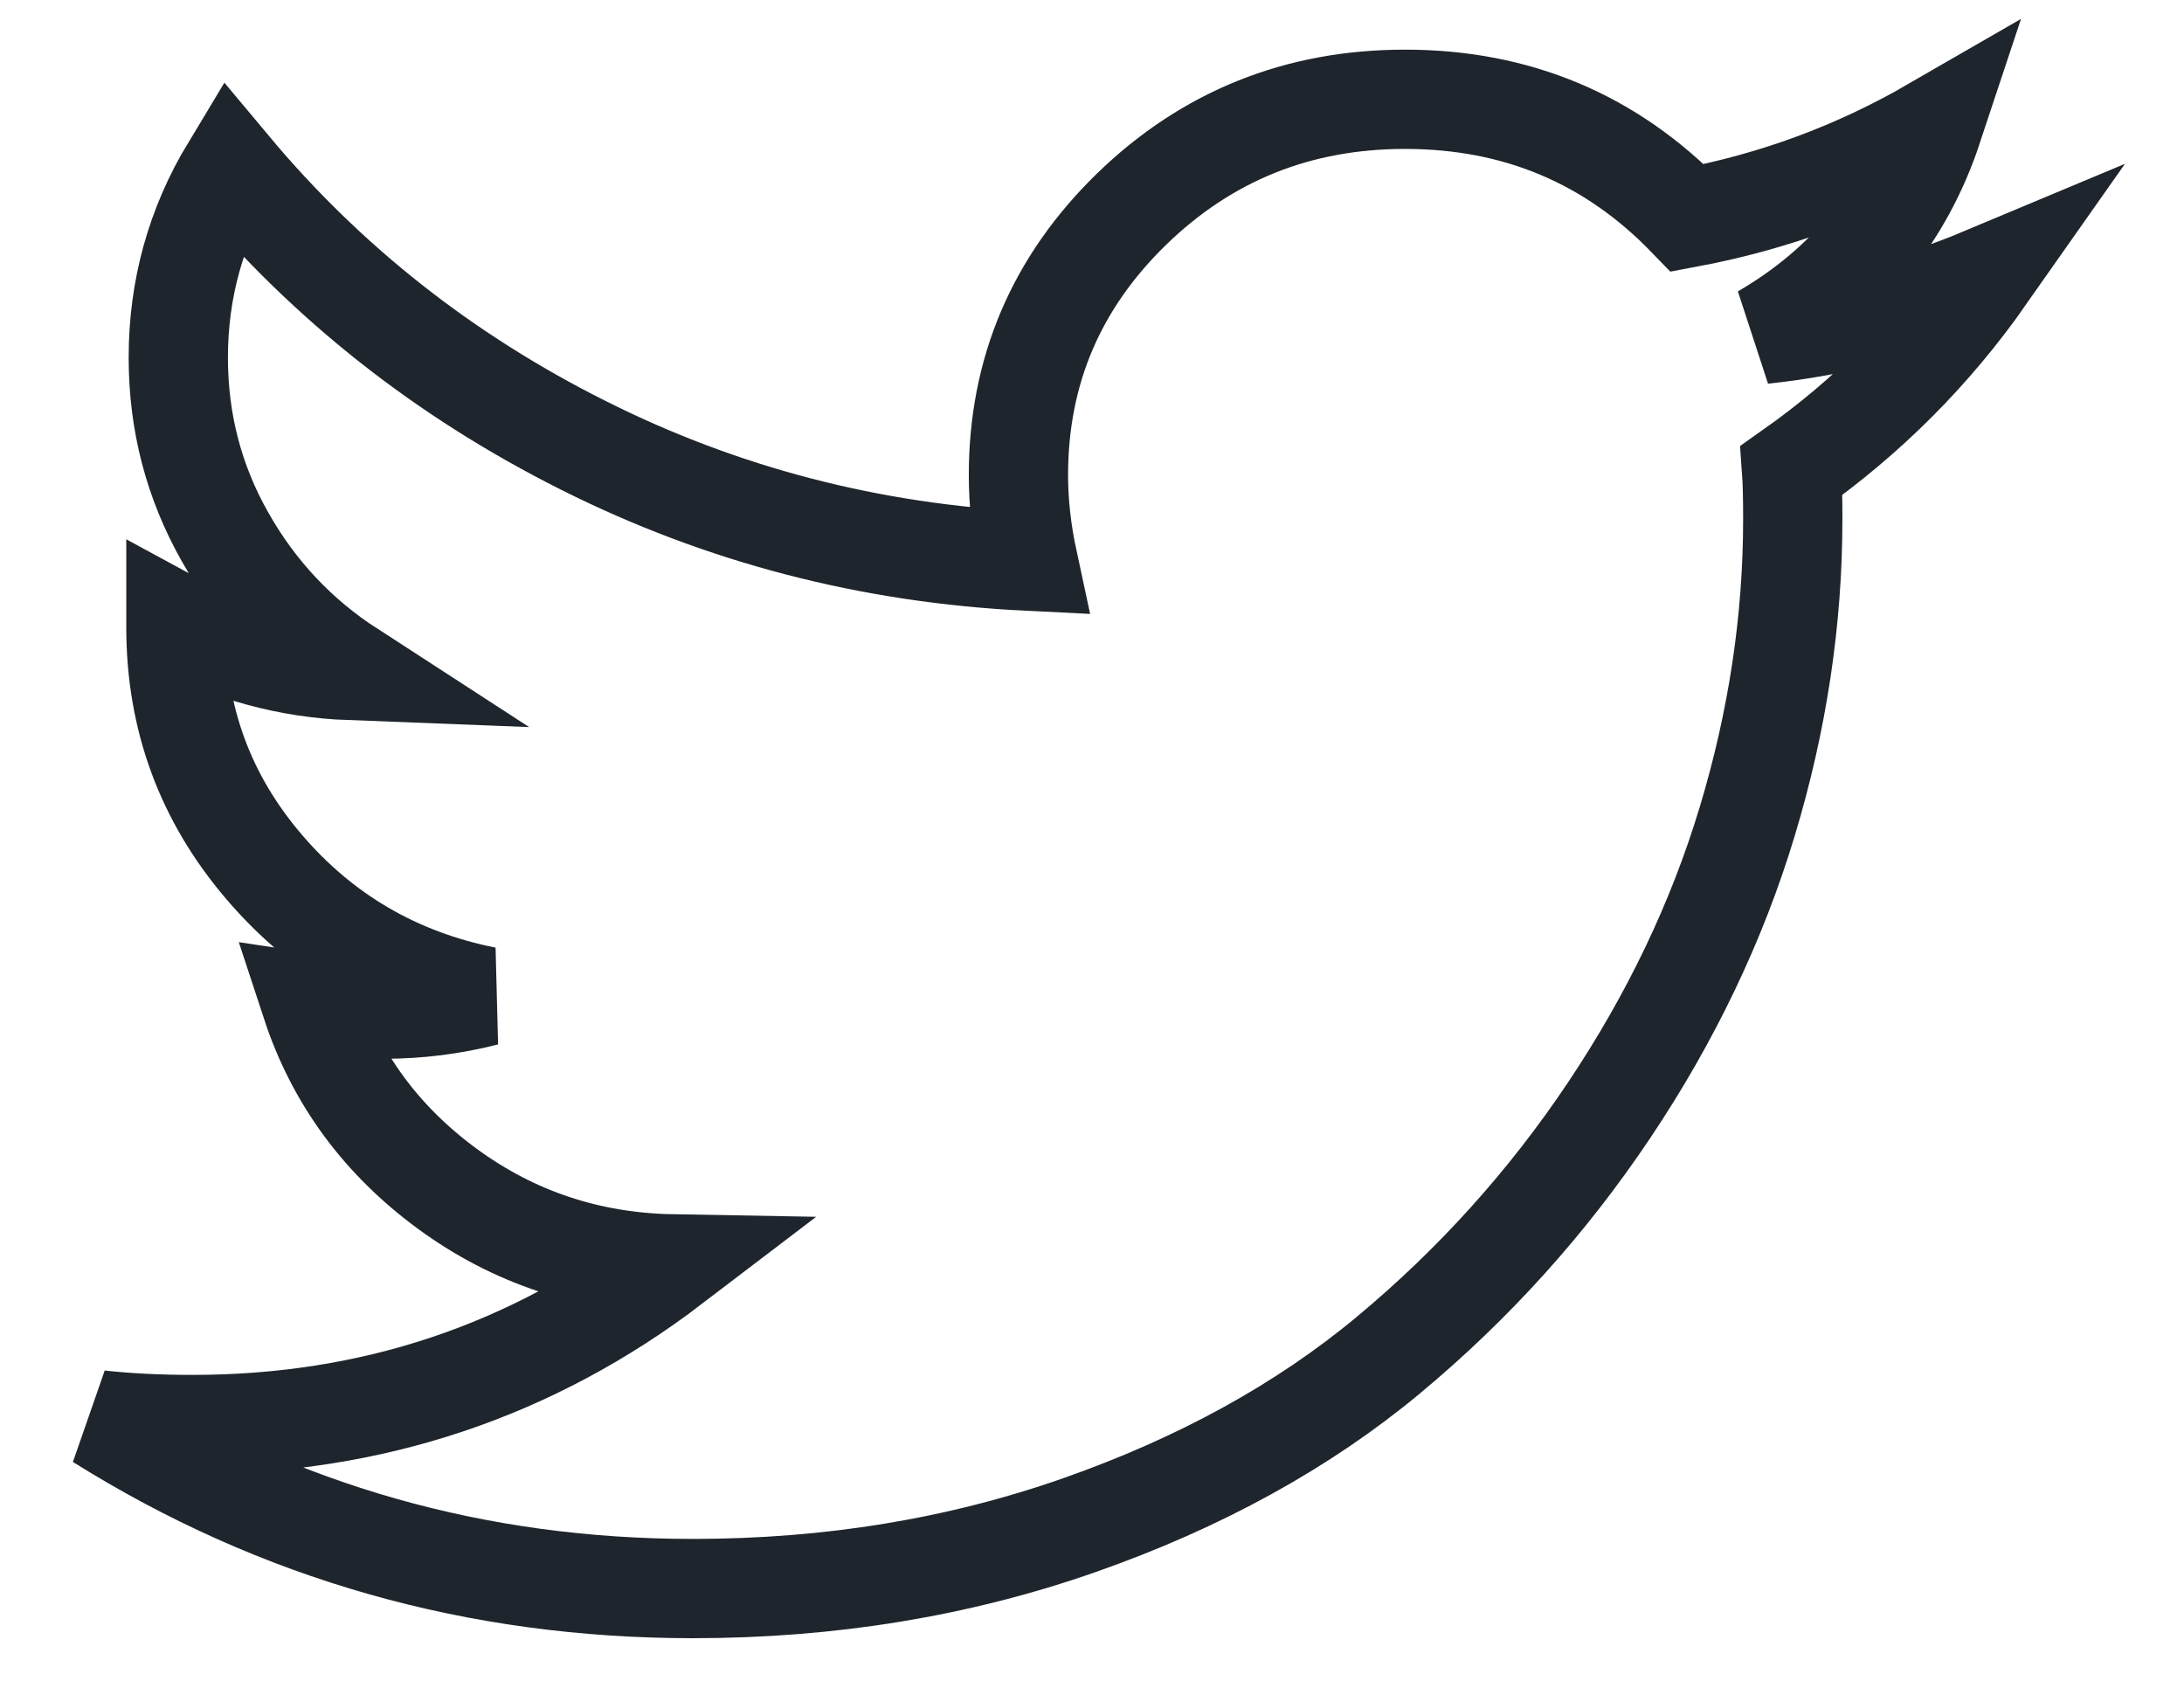 <svg width="22" height="17" viewBox="0 0 22 17" fill="none" xmlns="http://www.w3.org/2000/svg">
<path fill-rule="evenodd" clip-rule="evenodd" d="M20 2.781C19.462 3.547 18.811 4.199 18.047 4.738C18.055 4.848 18.059 5.012 18.059 5.23C18.059 6.246 17.906 7.26 17.601 8.271C17.296 9.283 16.831 10.254 16.208 11.184C15.586 12.113 14.844 12.935 13.984 13.65C13.124 14.365 12.087 14.935 10.874 15.361C9.66 15.787 8.362 16 6.98 16C4.802 16 2.808 15.434 1 14.301C1.281 14.332 1.595 14.348 1.94 14.348C3.749 14.348 5.36 13.809 6.775 12.73C5.931 12.715 5.175 12.463 4.508 11.975C3.841 11.486 3.383 10.863 3.134 10.105C3.399 10.145 3.644 10.164 3.869 10.164C4.215 10.164 4.556 10.121 4.894 10.035C3.994 9.855 3.248 9.42 2.658 8.729C2.067 8.037 1.772 7.234 1.772 6.32V6.273C2.318 6.57 2.905 6.73 3.532 6.754C3.001 6.41 2.579 5.961 2.266 5.406C1.952 4.852 1.796 4.25 1.796 3.602C1.796 2.914 1.972 2.277 2.326 1.691C3.299 2.855 4.482 3.787 5.877 4.486C7.271 5.186 8.764 5.574 10.355 5.652C10.291 5.355 10.259 5.066 10.259 4.785C10.259 3.738 10.639 2.846 11.398 2.107C12.158 1.369 13.076 1 14.153 1C15.278 1 16.227 1.398 16.998 2.195C17.874 2.031 18.698 1.727 19.47 1.281C19.172 2.18 18.602 2.875 17.758 3.367C18.505 3.289 19.253 3.094 20 2.781Z" stroke="#1E252C"/>
</svg>
